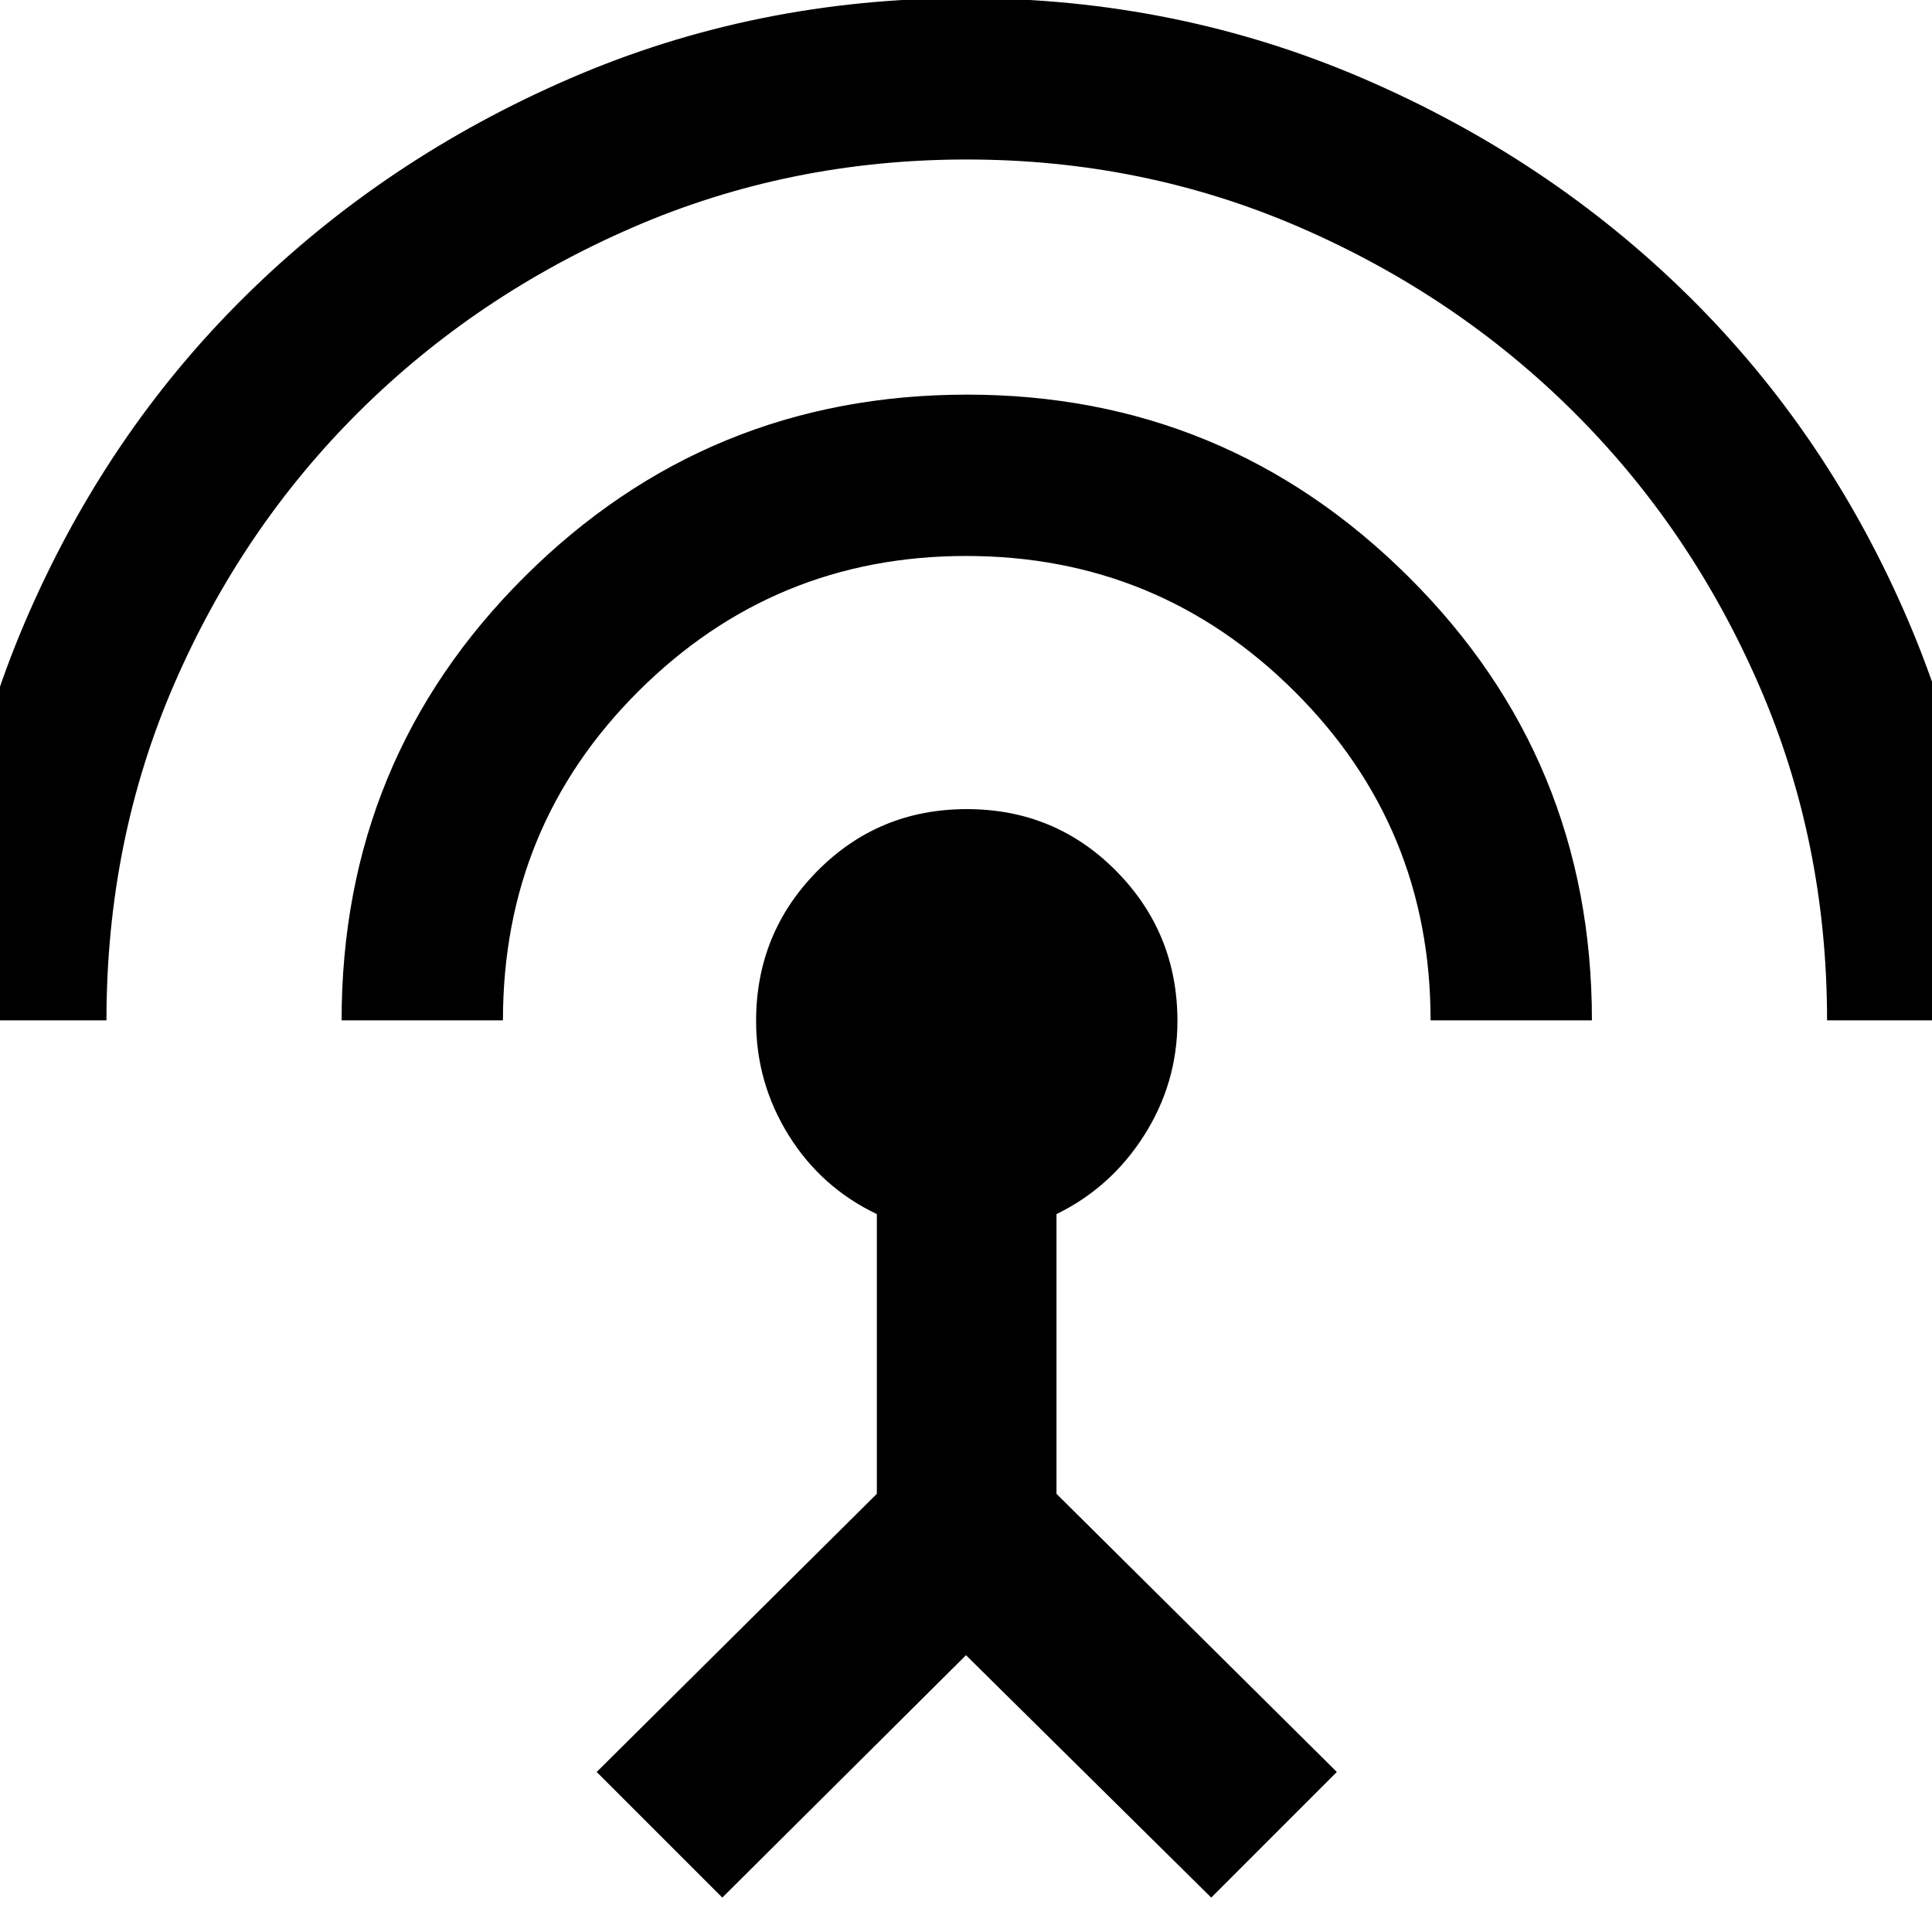 <svg xmlns="http://www.w3.org/2000/svg" height="40" viewBox="0 -960 960 960" width="40"><path d="M-27.27-452.99q0-105.38 39.86-198.34 39.87-92.97 109.12-161.36Q190.95-881.08 283.2-921q92.25-39.93 196.91-39.93 104.49 0 197.22 39.93 92.72 39.92 161.96 108.31 69.25 68.39 109 161.36 39.74 92.96 39.74 198.34h-80.17q0-88.9-33.86-166.64-33.85-77.75-92.07-135.68-58.22-57.94-135.97-91.69t-165.6-33.75q-88.1 0-165.89 33.72-77.78 33.72-136.01 91.52-58.23 57.81-91.9 135.42-33.66 77.6-33.66 167.1h-80.17Zm197.01 0q0-129.88 90.87-220.4 90.87-90.52 219.99-90.52 128.28 0 219.35 90.58t91.07 220.34h-80.17q0-96.15-67.61-163.45-67.6-67.3-163.2-67.3-95.29 0-162.71 67.12t-67.42 163.63h-80.17ZM358.91-17.1l-62.42-62.42L435.7-217.73v-138.99q-27.66-13.2-43.83-39.19-16.17-26-16.17-56.74 0-43.75 30.41-74.52 30.42-30.78 74.29-30.78 43.88 0 74.27 30.78 30.39 30.77 30.39 74.52 0 30.74-16.5 56.74-16.5 25.99-43.6 39.19v138.99L664.27-79.52 601.86-17.1 480-137.54 358.91-17.1Z"/></svg>